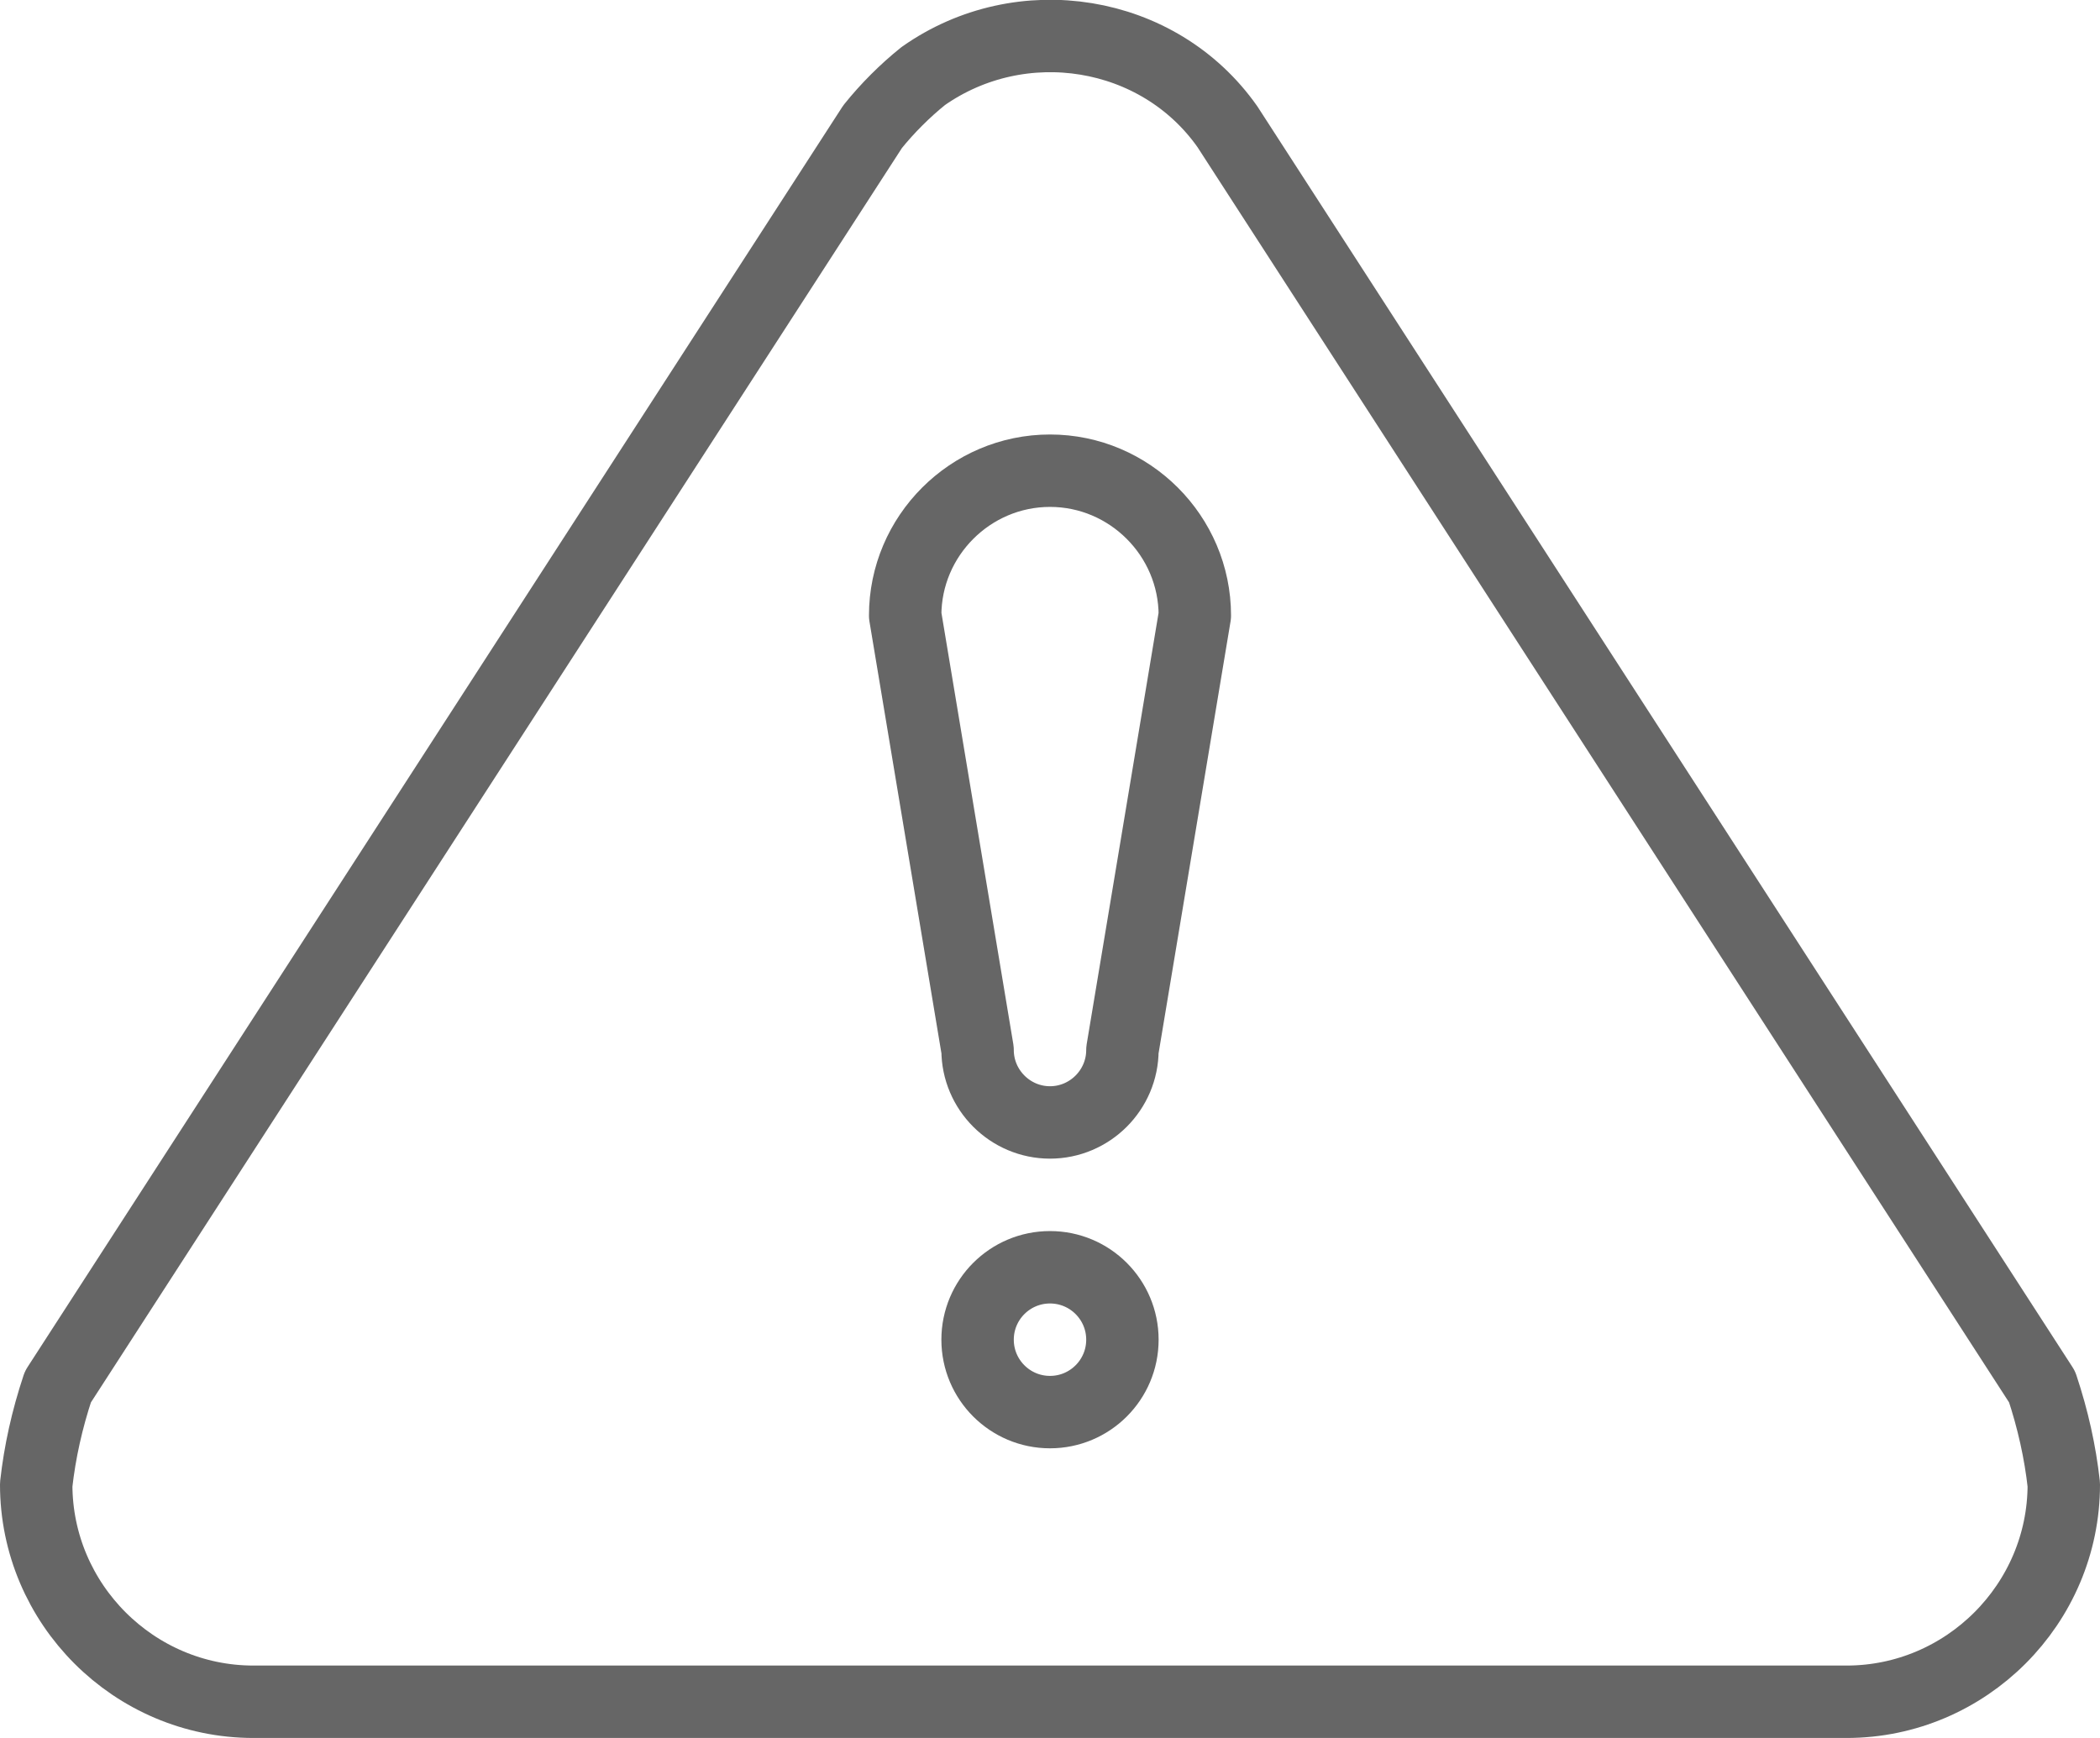 <?xml version="1.0" encoding="utf-8"?>
<!-- Generator: Adobe Illustrator 22.1.0, SVG Export Plug-In . SVG Version: 6.00 Build 0)  -->
<svg version="1.1" id="Layer_1" xmlns="http://www.w3.org/2000/svg" xmlns:xlink="http://www.w3.org/1999/xlink" x="0px" y="0px"
	 viewBox="0 0 58 48" style="enable-background:new 0 0 58 48;" xml:space="preserve">
<style type="text/css">
	.st0{fill:none;stroke:#666666;stroke-width:2;stroke-linecap:round;stroke-linejoin:round;}
</style>
<title>Asset 5</title>
<g id="Layer_2_1_">
	<g id="_64px">
		<g id="Outline">
			<g id="Construction">
				<g id="warning_danger">
					<circle class="st0" cx="29" cy="37" r="2"/>
					<path class="st0" d="M33,17c0-2.2-1.8-4-4-4s-4,1.8-4,4l2,12c0,1.1,0.9,2,2,2s2-0.9,2-2L33,17z"/>
					<path class="st0" d="M51,47c3.3,0,6-2.7,6-6c-0.1-0.9-0.3-1.8-0.6-2.7L33.9,3.5l0,0c-1.9-2.7-5.7-3.3-8.4-1.4
						c-0.5,0.4-1,0.9-1.4,1.4l0,0L1.6,38.3C1.3,39.2,1.1,40.1,1,41c0,3.3,2.7,6,6,6H51z"/>
				</g>
			</g>
		</g>
	</g>
</g>
</svg>

